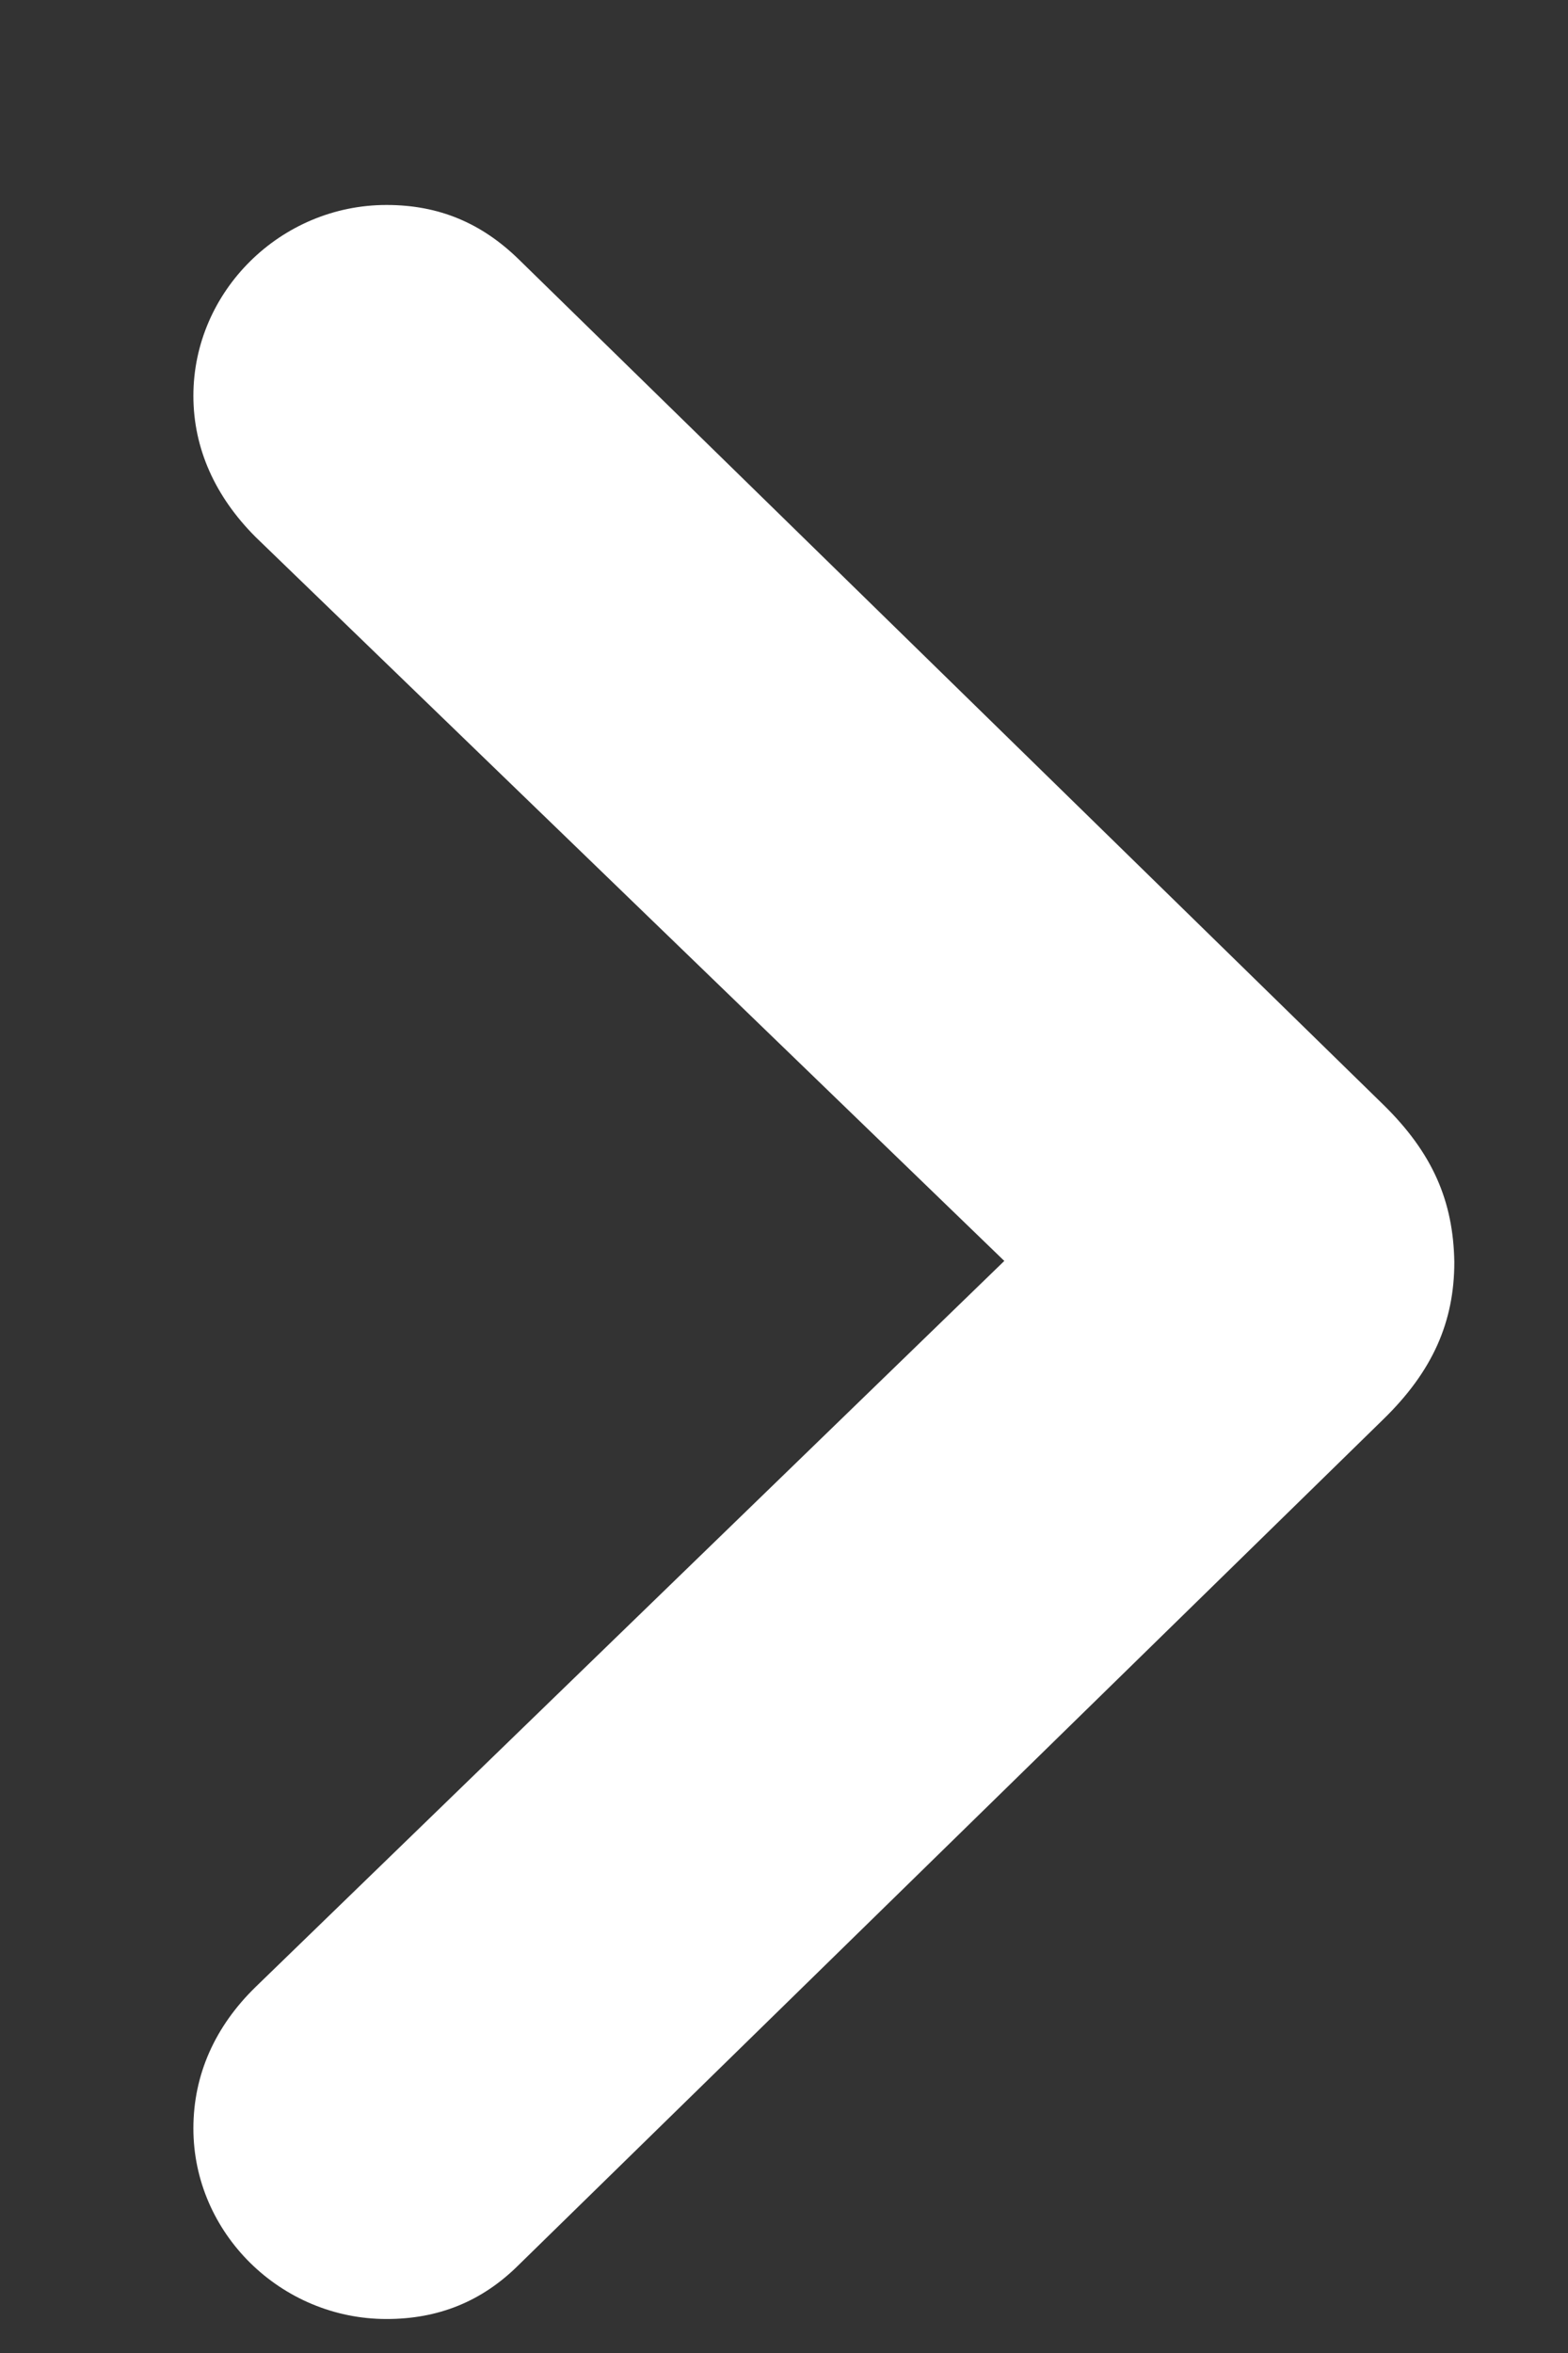 <svg
  syle="margin-left: 4px;"
  width="6"
  height="9"
  viewBox="0 0 6 9"
  fill="none"
  xmlns="http://www.w3.org/2000/svg"
>
  <rect x="0" y="0" width="6" height="9" fill="#333333" stroke="none"/>
  <path
    d="M5.565 4.827C5.561 4.594 5.482 4.41 5.293 4.225L1.984 0.991C1.843 0.854 1.681 0.784 1.479 0.784C1.074 0.784 0.74 1.114 0.74 1.514C0.74 1.716 0.824 1.9 0.978 2.054L3.843 4.823L0.978 7.6C0.824 7.75 0.74 7.934 0.74 8.141C0.74 8.541 1.074 8.87 1.479 8.87C1.676 8.87 1.843 8.804 1.984 8.664L5.293 5.429C5.482 5.245 5.565 5.056 5.565 4.827Z"
    fill="white"
  />
</svg>